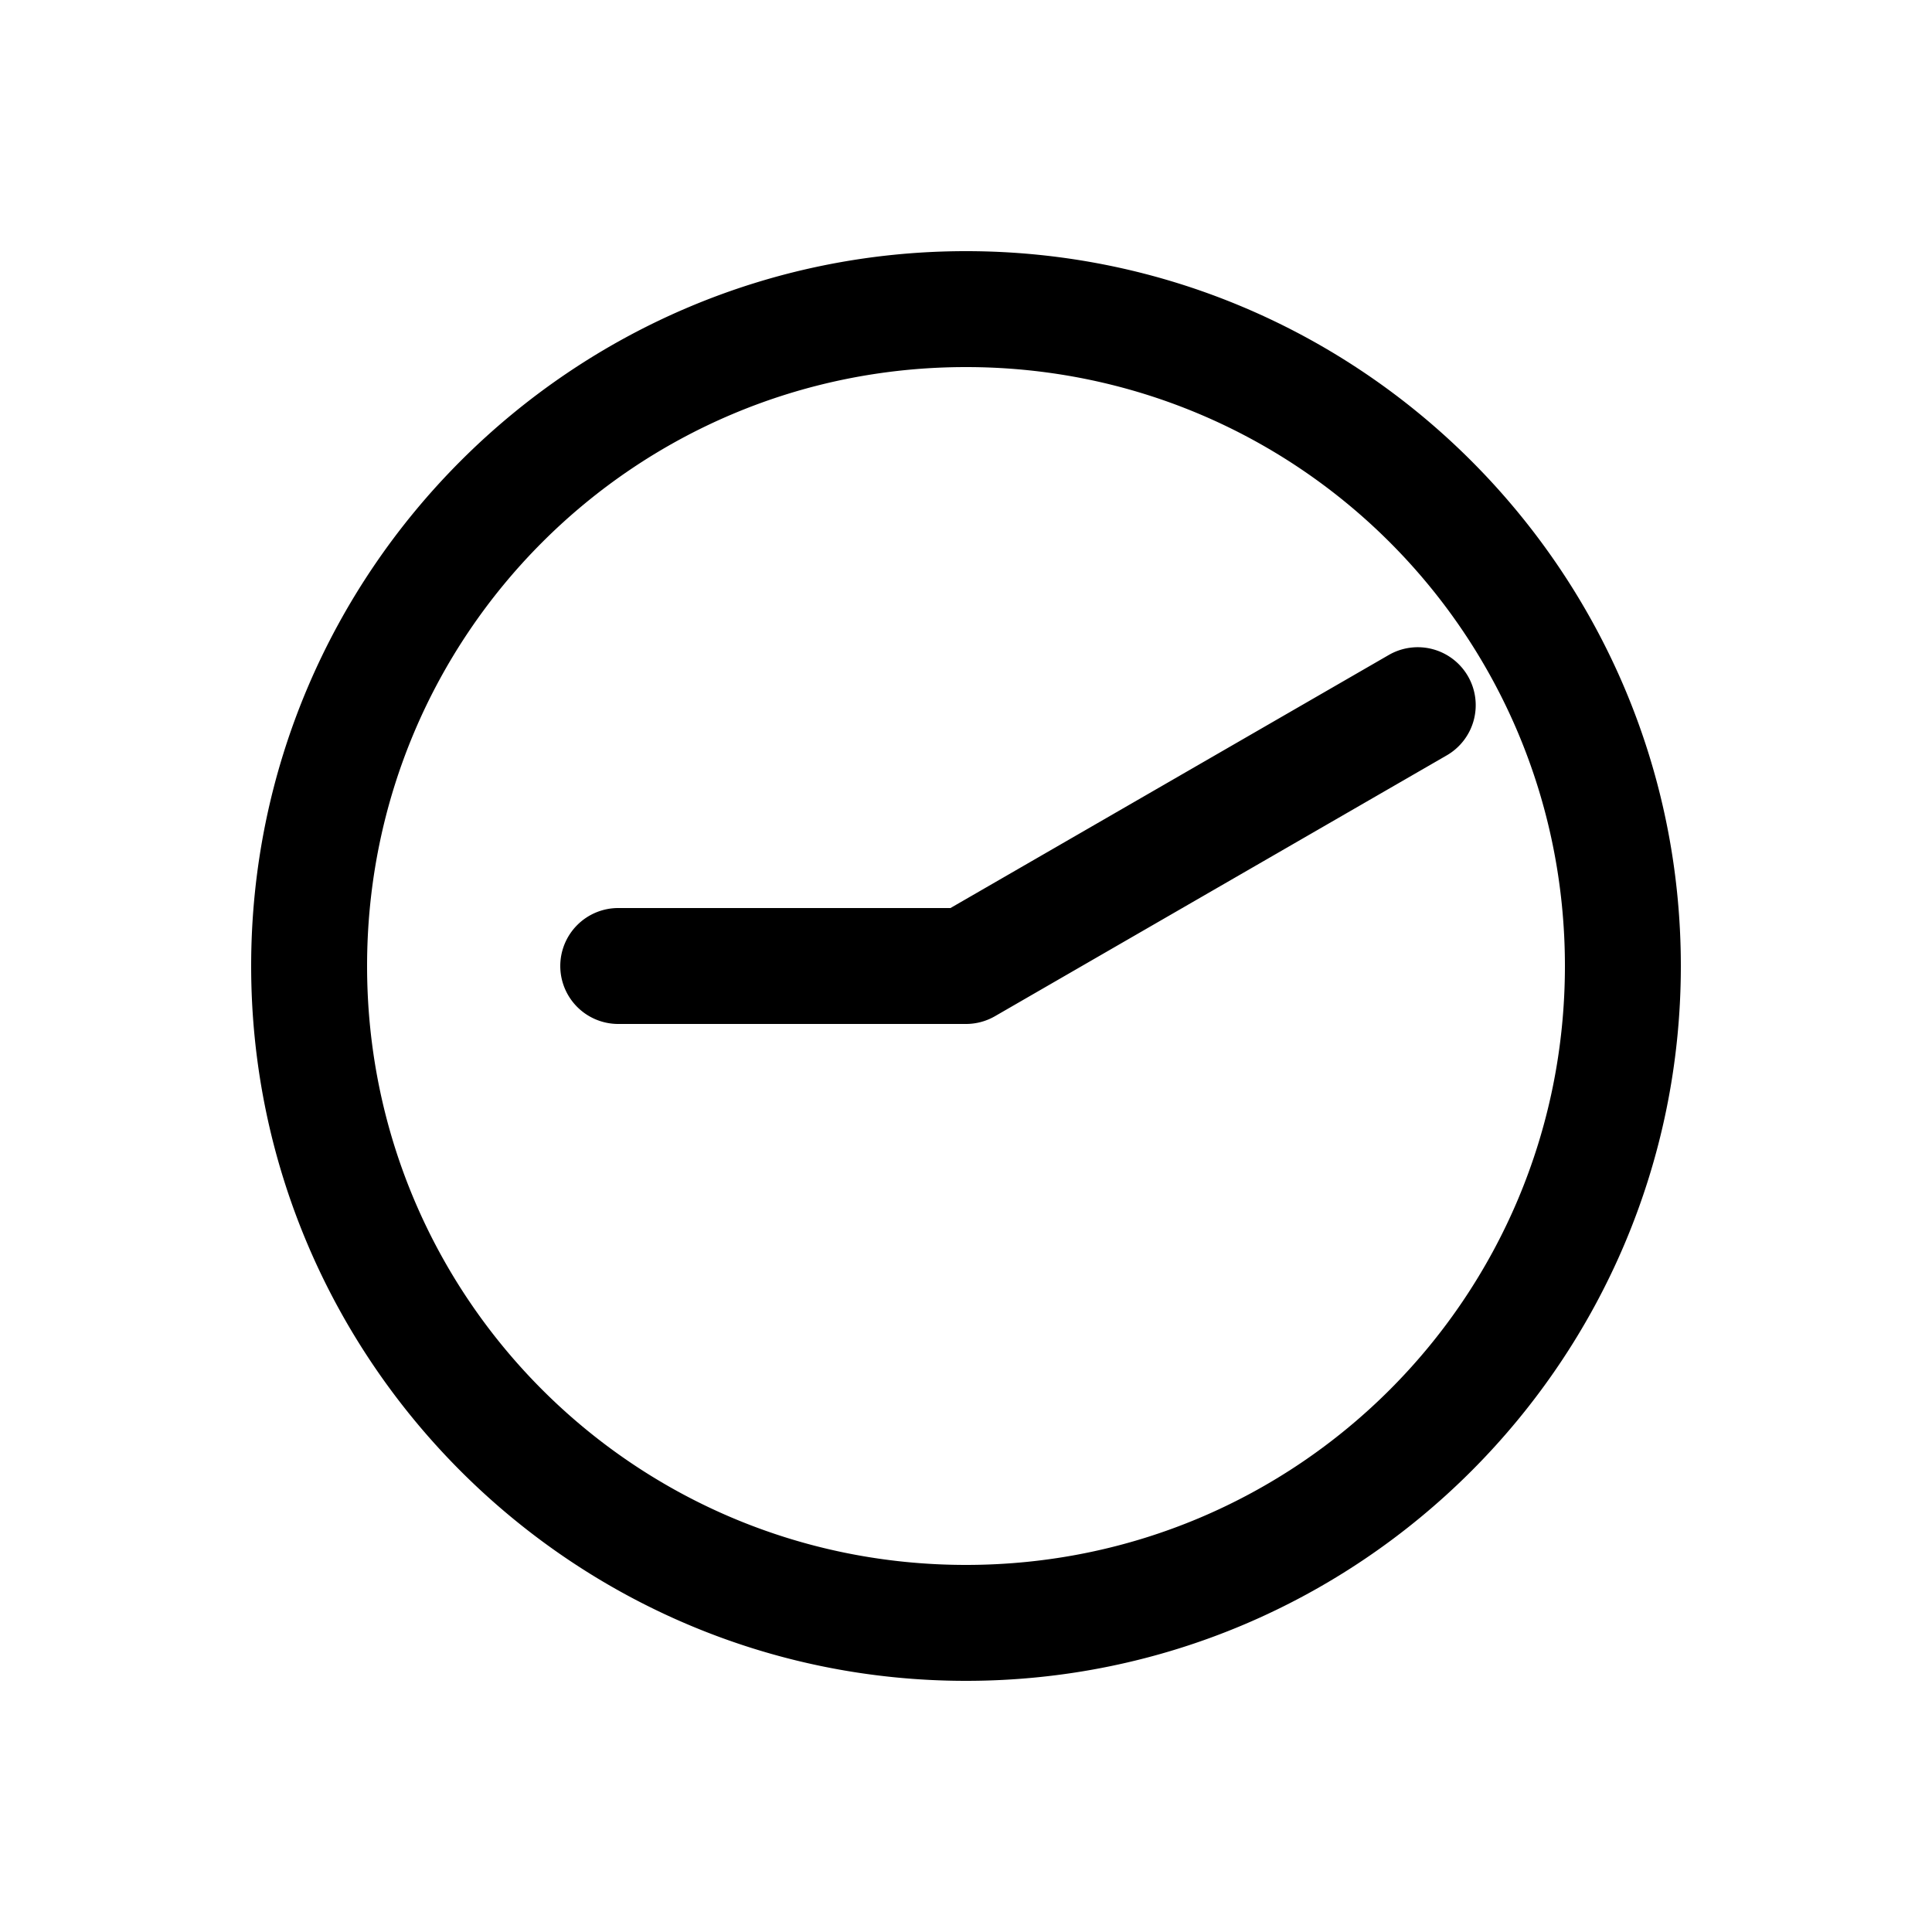 <svg xmlns="http://www.w3.org/2000/svg" width="1000" height="1000" viewBox="0 0 1000 1000"><path d="M0-210a30 30 0 0 0-30 30V0a30.003 30.003 0 0 0 4.02 15l135 233.826A30 30 0 0 0 150 259.81a30 30 0 0 0 10.98-40.983L30-8.039V-180a30 30 0 0 0-30-30ZM370 0c0-203.99-166.01-370-370-370S-370-203.99-370 0-203.99 370 0 370 370 203.99 370 0Zm-60 0c0 171.563-138.437 310-310 310S-310 171.563-310 0-171.563-310 0-310 310-171.563 310 0z" style="-inkscape-stroke:none" transform="rotate(-90 500 0)"/></svg>
